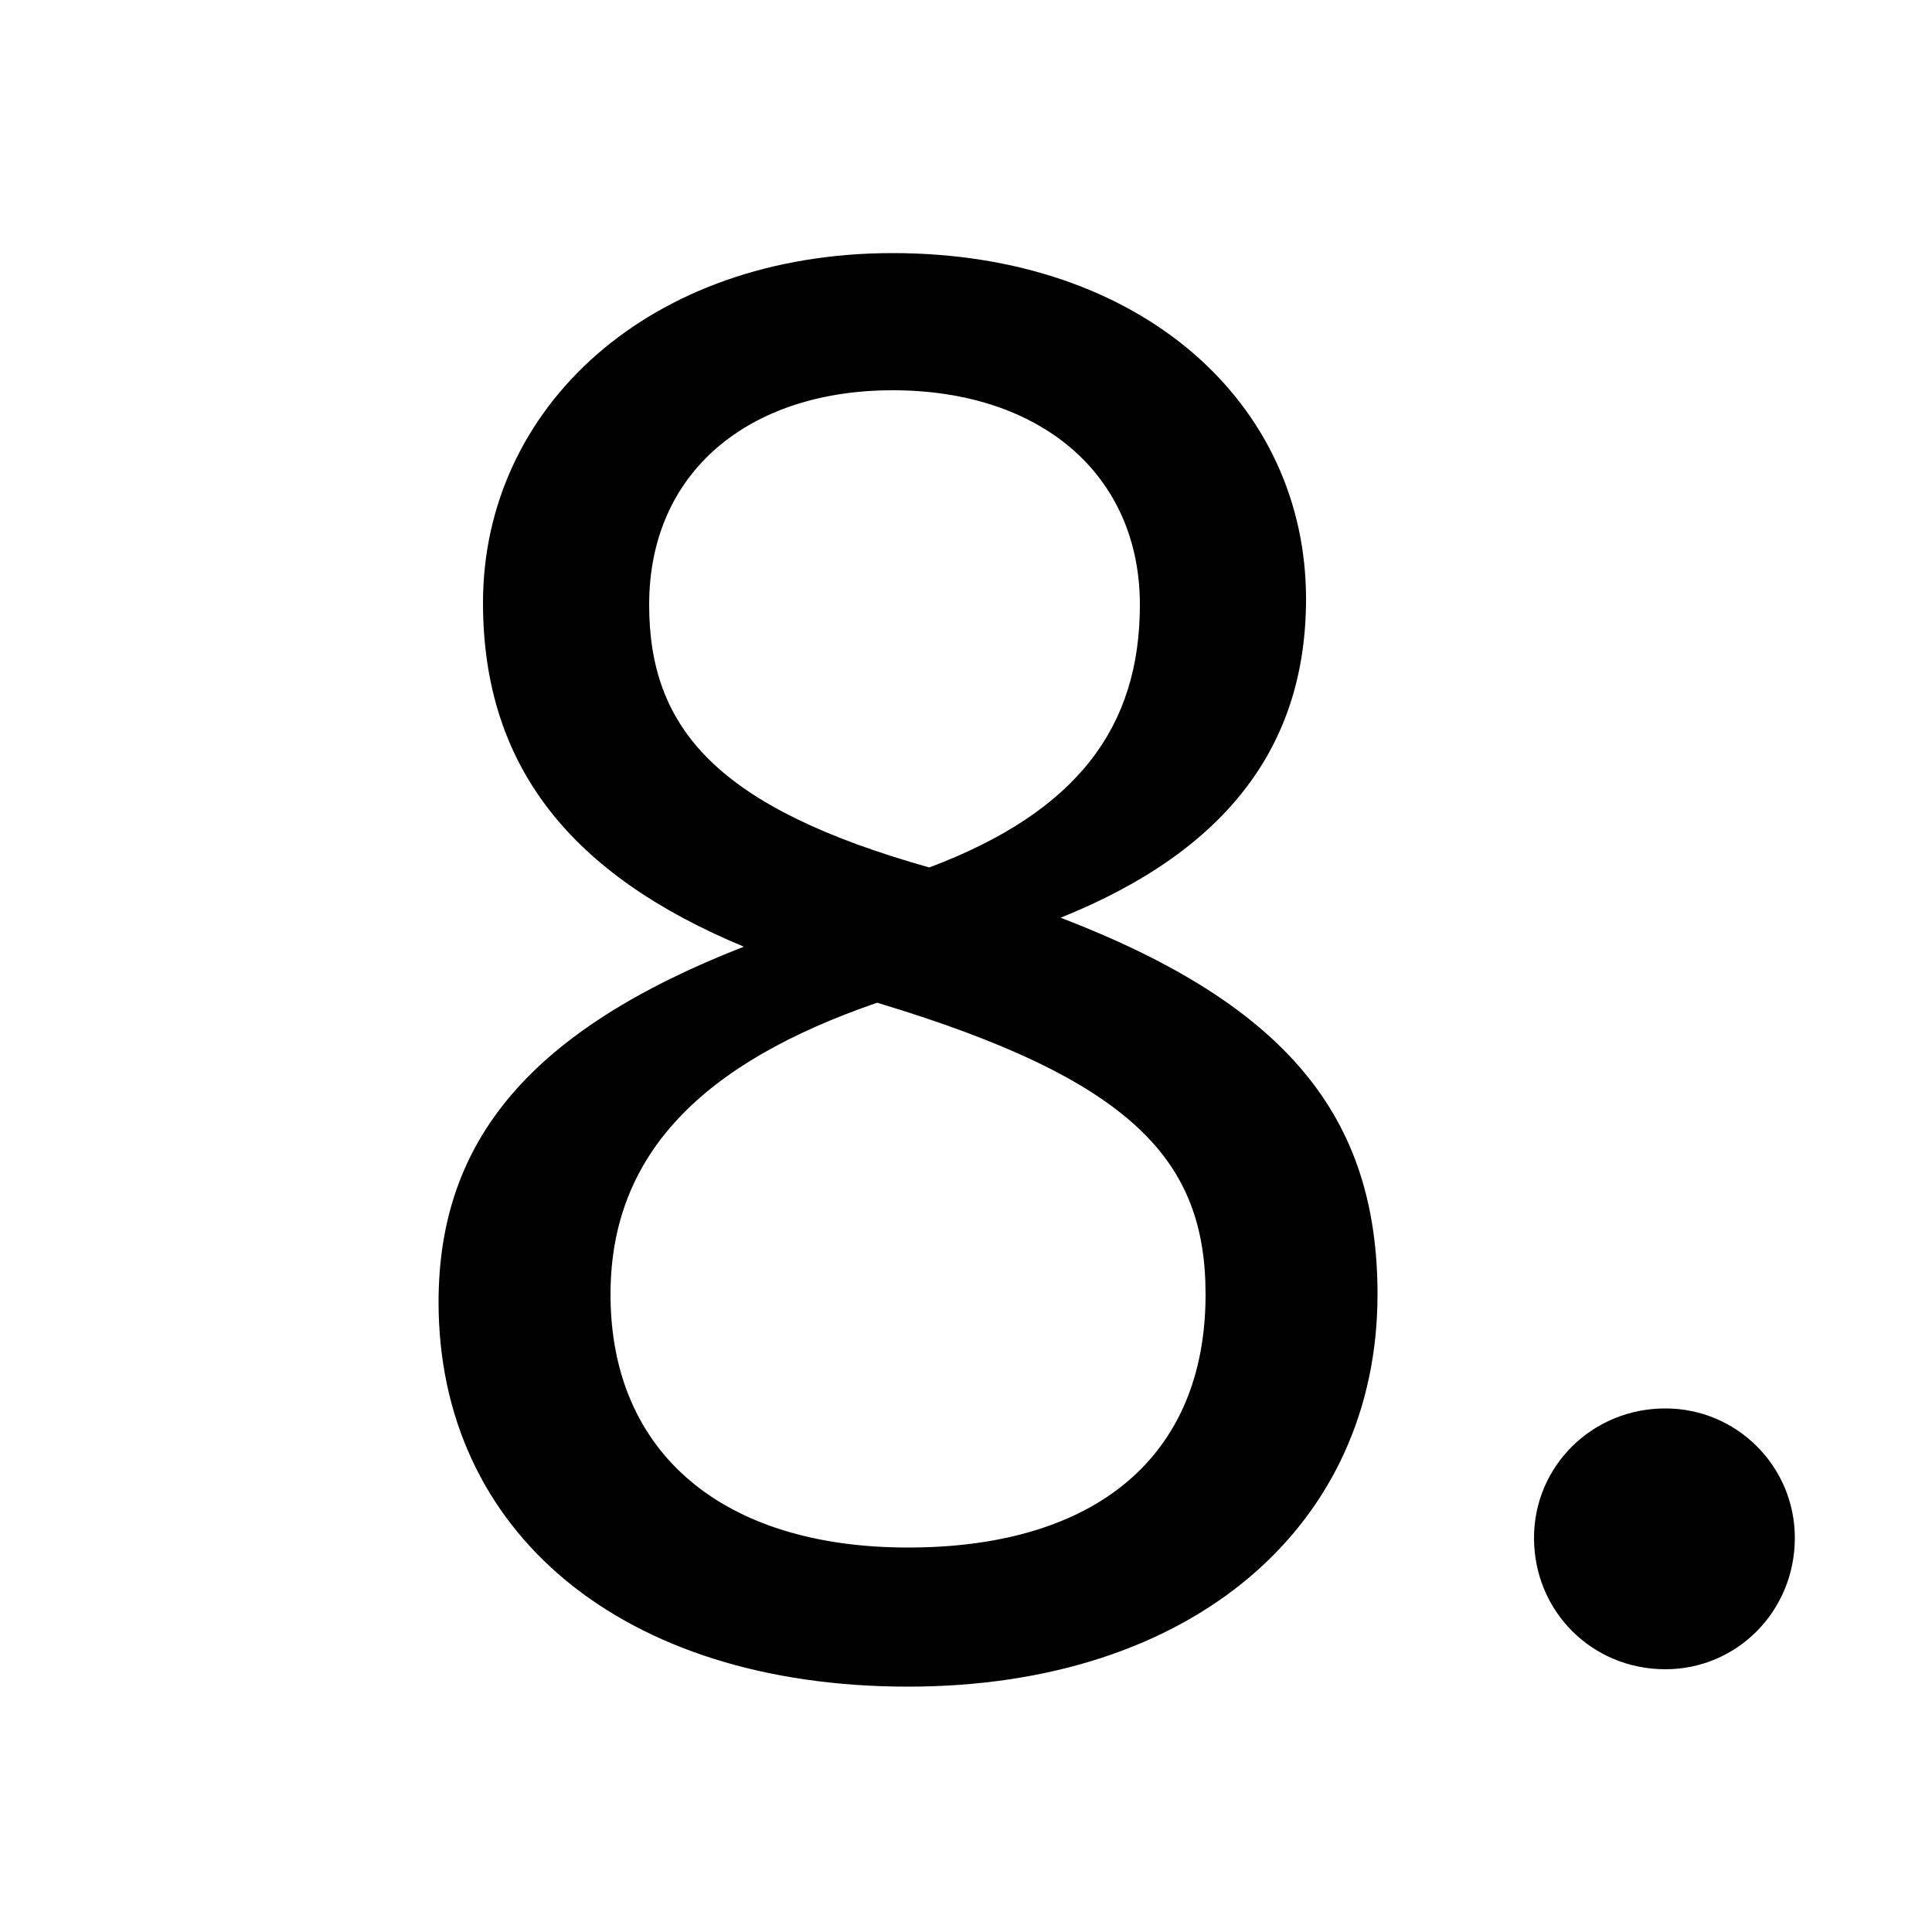 <svg xmlns="http://www.w3.org/2000/svg" viewBox="0 -44.0 50.0 50.0">
    <rect x="0" y="-44.0" width="50.0" height="50.0" fill="#808080" stroke="none"/>
    <g transform="scale(1, -1)">
        <!-- ボディの枠 -->
        <rect x="0" y="-6.0" width="50.0" height="50.0"
            stroke="white" fill="white"/>
        <!-- グリフ座標系の原点 -->
        <circle cx="0" cy="0" r="5" fill="white"/>
        <!-- グリフのアウトライン -->
        <g style="fill:black;stroke:#000000;stroke-width:0;stroke-linecap:round;stroke-linejoin:round;">
        <path d="M 19.25 19.5 C 13.75 17.35 11.35 14.5 11.35 10.3 C 11.35 4.35 16.1 0.35 23.5 0.35 C 30.9 0.35 35.65 4.55 35.65 10.5 C 35.65 15.1 33.3 18.0 27.45 20.25 C 31.8 22.0 33.8 24.75 33.8 28.5 C 33.8 33.55 29.55 37.45 23.1 37.45 C 16.8 37.45 12.5 33.45 12.5 28.4 C 12.5 24.15 14.8 21.35 19.25 19.5 Z M 29.5 28.35 C 29.5 25.2 27.9 23.0 24.05 21.55 C 18.55 23.1 16.8 25.15 16.8 28.35 C 16.8 31.8 19.4 33.9 23.1 33.9 C 26.95 33.9 29.5 31.7 29.5 28.35 Z M 22.7 18.05 C 29.35 16.05 31.2 13.95 31.2 10.5 C 31.2 6.3 28.35 3.95 23.5 3.95 C 18.7 3.95 15.8 6.4 15.8 10.5 C 15.8 14.15 18.2 16.5 22.7 18.05 Z M 43.1 7.55 C 41.2 7.55 39.7 6.05 39.7 4.2 C 39.7 2.3 41.2 0.8 43.1 0.8 C 44.95 0.8 46.45 2.3 46.45 4.2 C 46.45 6.05 44.95 7.55 43.1 7.55 Z"/>
    </g>
    </g>
</svg>
